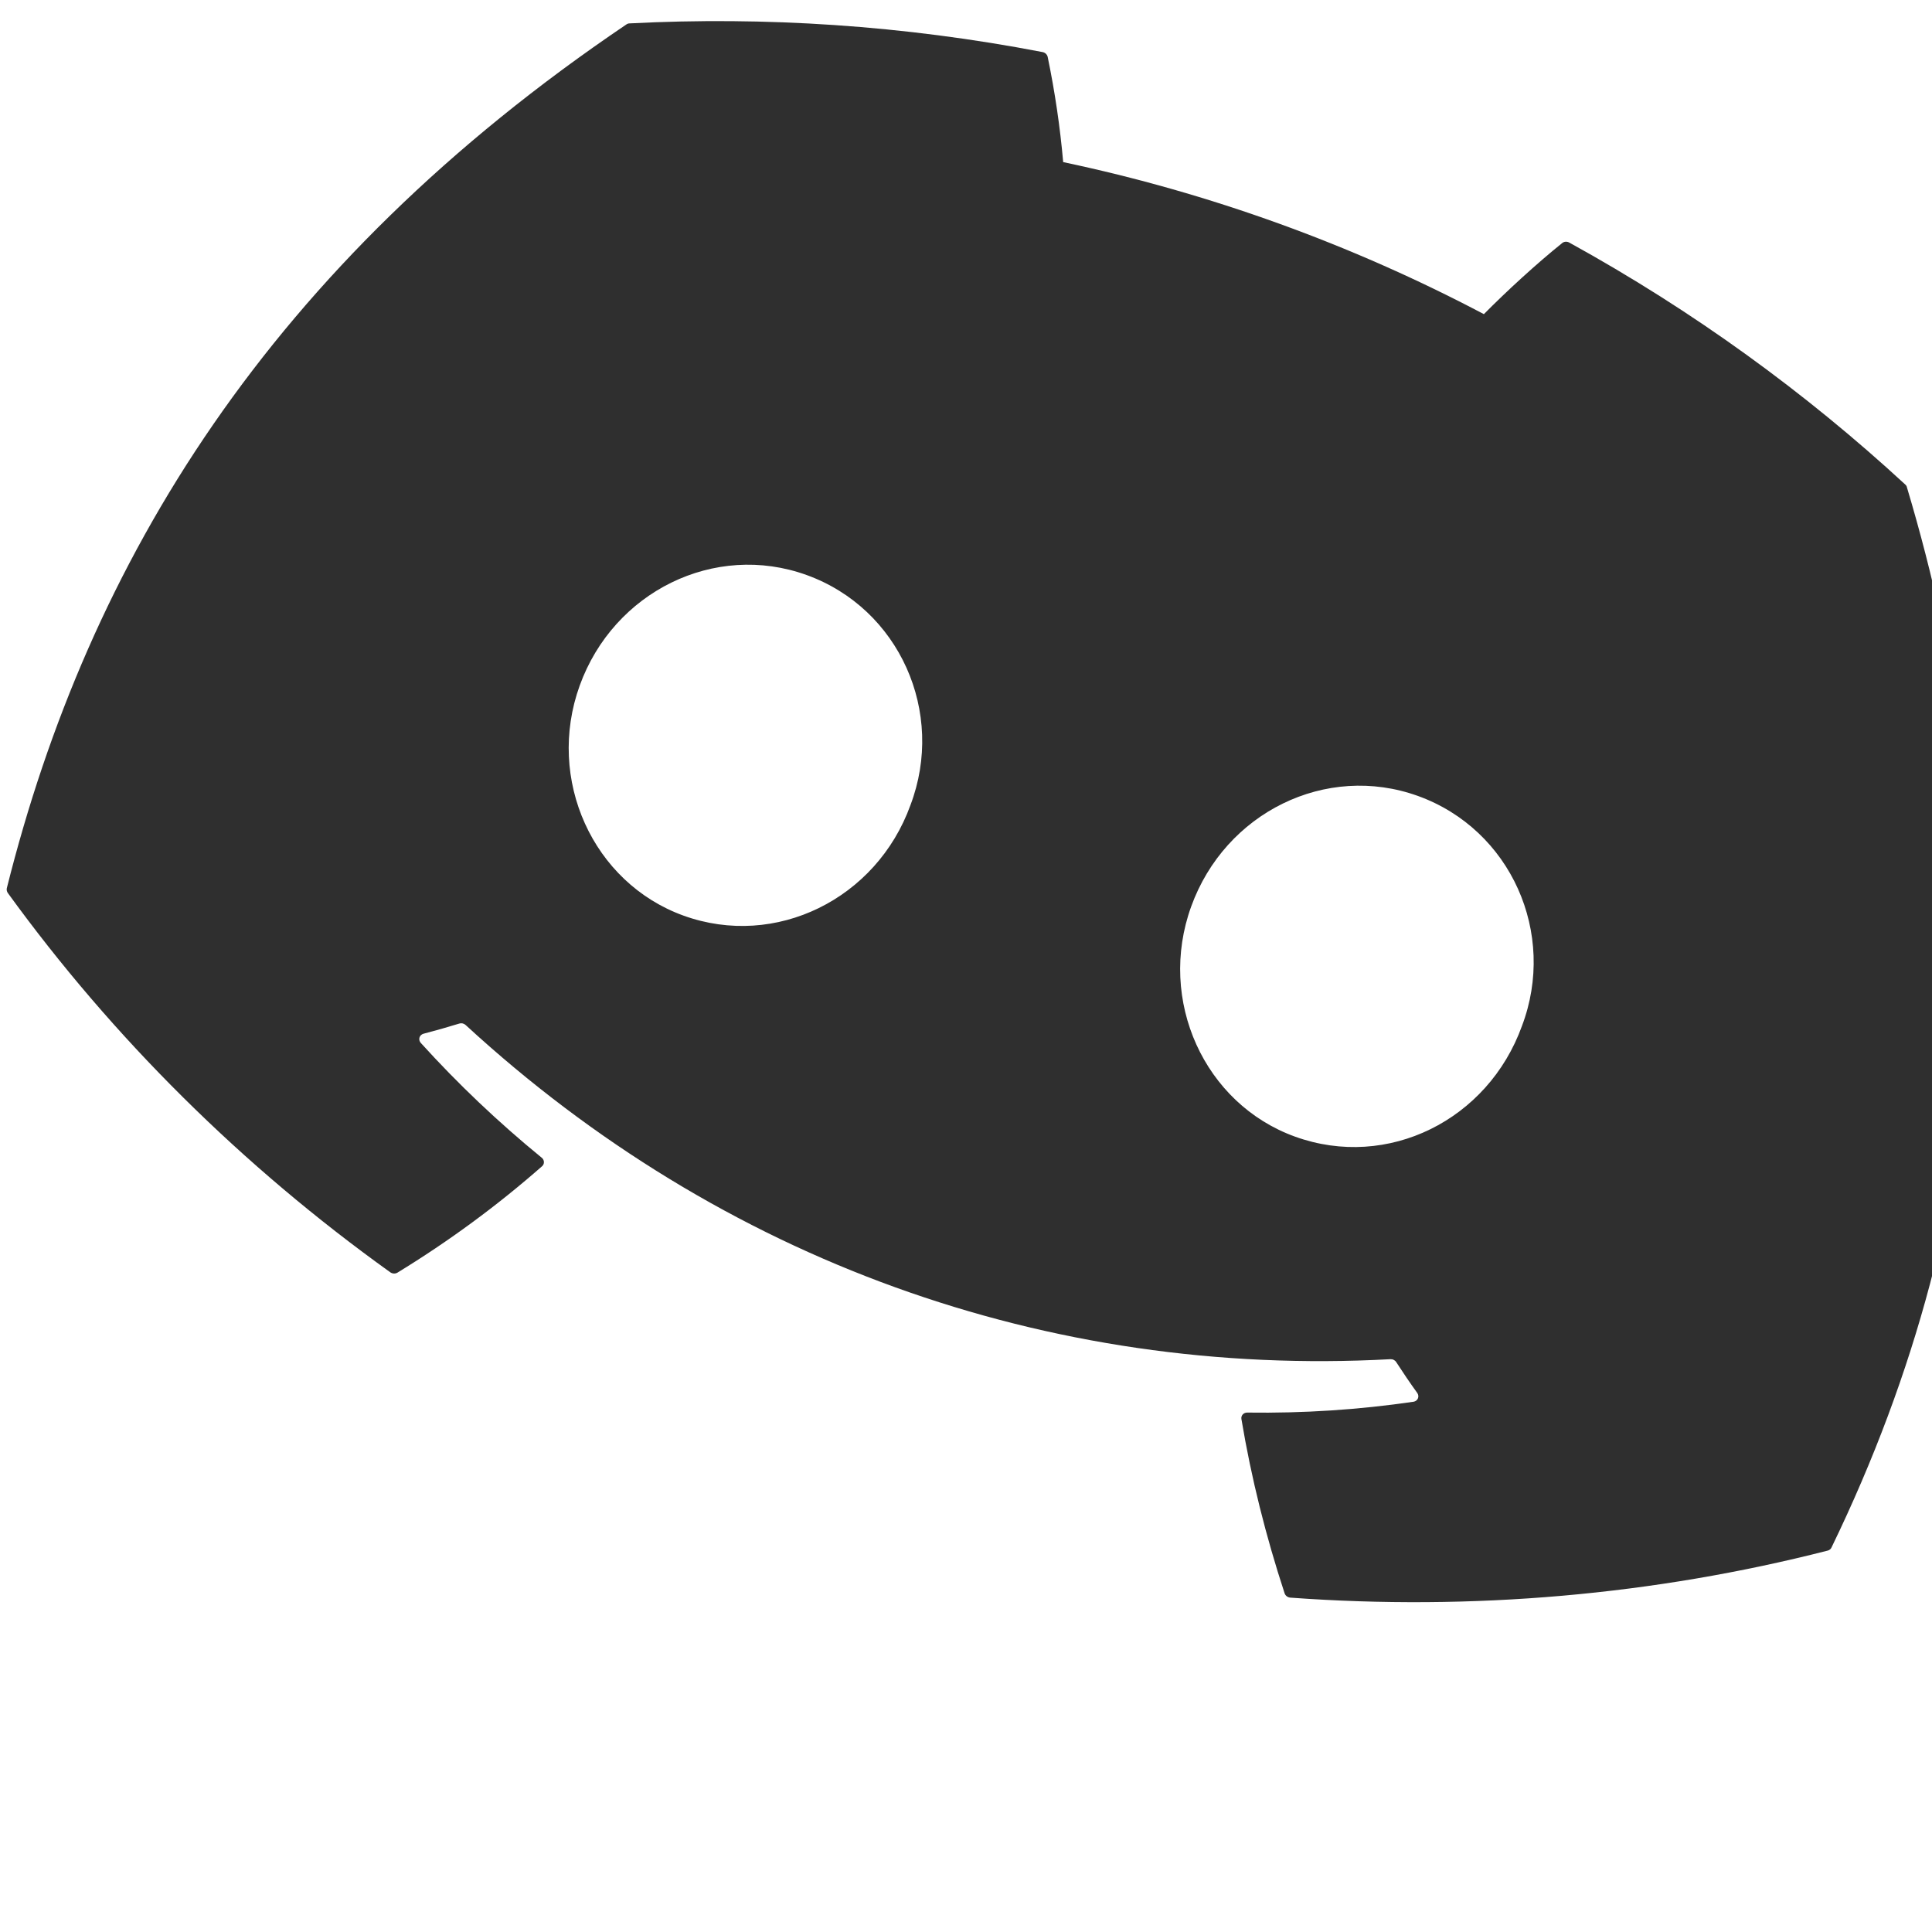 <svg
  width="73"
  height="73"
  viewBox="0 0 73 73"
  fill="none"
  xmlns="http://www.w3.org/2000/svg"
>
  <path
    d="M71.991 18.309C68.233 14.842 63.98 11.746 59.295 9.166C59.254 9.142 59.206 9.131 59.159 9.133C59.112 9.136 59.067 9.152 59.031 9.181C58.062 9.958 56.914 11.014 56.068 11.87C51.064 9.23 45.707 7.294 40.172 6.125C40.055 4.795 39.859 3.469 39.587 2.153C39.578 2.108 39.554 2.066 39.52 2.033C39.486 2 39.442 1.977 39.395 1.968C34.146 0.957 28.897 0.619 23.786 0.884C23.743 0.885 23.701 0.899 23.667 0.924C10.181 10.035 3.35 21.206 0.258 33.558C0.251 33.588 0.25 33.62 0.257 33.651C0.263 33.682 0.276 33.712 0.294 33.739C4.264 39.216 9.149 44.061 14.744 48.071C14.783 48.099 14.829 48.116 14.877 48.119C14.925 48.122 14.972 48.112 15.013 48.089C16.958 46.9 18.788 45.554 20.483 44.065C20.506 44.045 20.524 44.02 20.536 43.992C20.548 43.964 20.553 43.933 20.552 43.902C20.55 43.872 20.542 43.841 20.527 43.813C20.512 43.785 20.491 43.761 20.465 43.741C18.832 42.407 17.305 40.958 15.9 39.407C15.875 39.379 15.857 39.346 15.848 39.31C15.84 39.275 15.84 39.239 15.85 39.204C15.86 39.17 15.879 39.139 15.905 39.114C15.931 39.089 15.963 39.07 15.999 39.06C16.455 38.941 16.915 38.811 17.357 38.674C17.397 38.662 17.44 38.66 17.482 38.67C17.523 38.68 17.562 38.7 17.593 38.729C27.246 47.61 39.567 52.063 52.534 51.357C52.577 51.354 52.62 51.362 52.659 51.381C52.698 51.4 52.731 51.428 52.754 51.464C53.006 51.854 53.273 52.247 53.55 52.632C53.572 52.662 53.586 52.697 53.59 52.733C53.595 52.768 53.59 52.804 53.576 52.837C53.562 52.87 53.54 52.899 53.511 52.921C53.482 52.943 53.448 52.958 53.411 52.964C51.342 53.267 49.256 53.403 47.127 53.374C47.095 53.373 47.063 53.379 47.033 53.391C47.004 53.403 46.978 53.421 46.957 53.444C46.936 53.467 46.921 53.494 46.912 53.523C46.903 53.553 46.901 53.584 46.906 53.615C47.278 55.849 47.832 58.049 48.538 60.202C48.553 60.246 48.581 60.286 48.62 60.315C48.659 60.344 48.705 60.362 48.754 60.366C55.629 60.868 62.492 60.268 69.055 58.59C69.086 58.583 69.116 58.569 69.141 58.549C69.166 58.53 69.186 58.505 69.2 58.477C75.626 45.228 76.075 31.86 72.054 18.418C72.047 18.376 72.025 18.338 71.991 18.309ZM25.827 34.597C22.403 33.359 20.623 29.448 21.904 25.904C23.186 22.356 26.999 20.47 30.478 21.727C33.984 22.994 35.73 26.917 34.401 30.421C33.12 33.968 29.306 35.855 25.827 34.597ZM48.931 42.947C45.504 41.708 43.726 37.798 45.008 34.254C46.289 30.706 50.1 28.819 53.582 30.077C57.087 31.344 58.834 35.267 57.505 38.77C56.223 42.318 52.439 44.215 48.931 42.947Z"
    fill="#2F2F2F"
  />
</svg>
